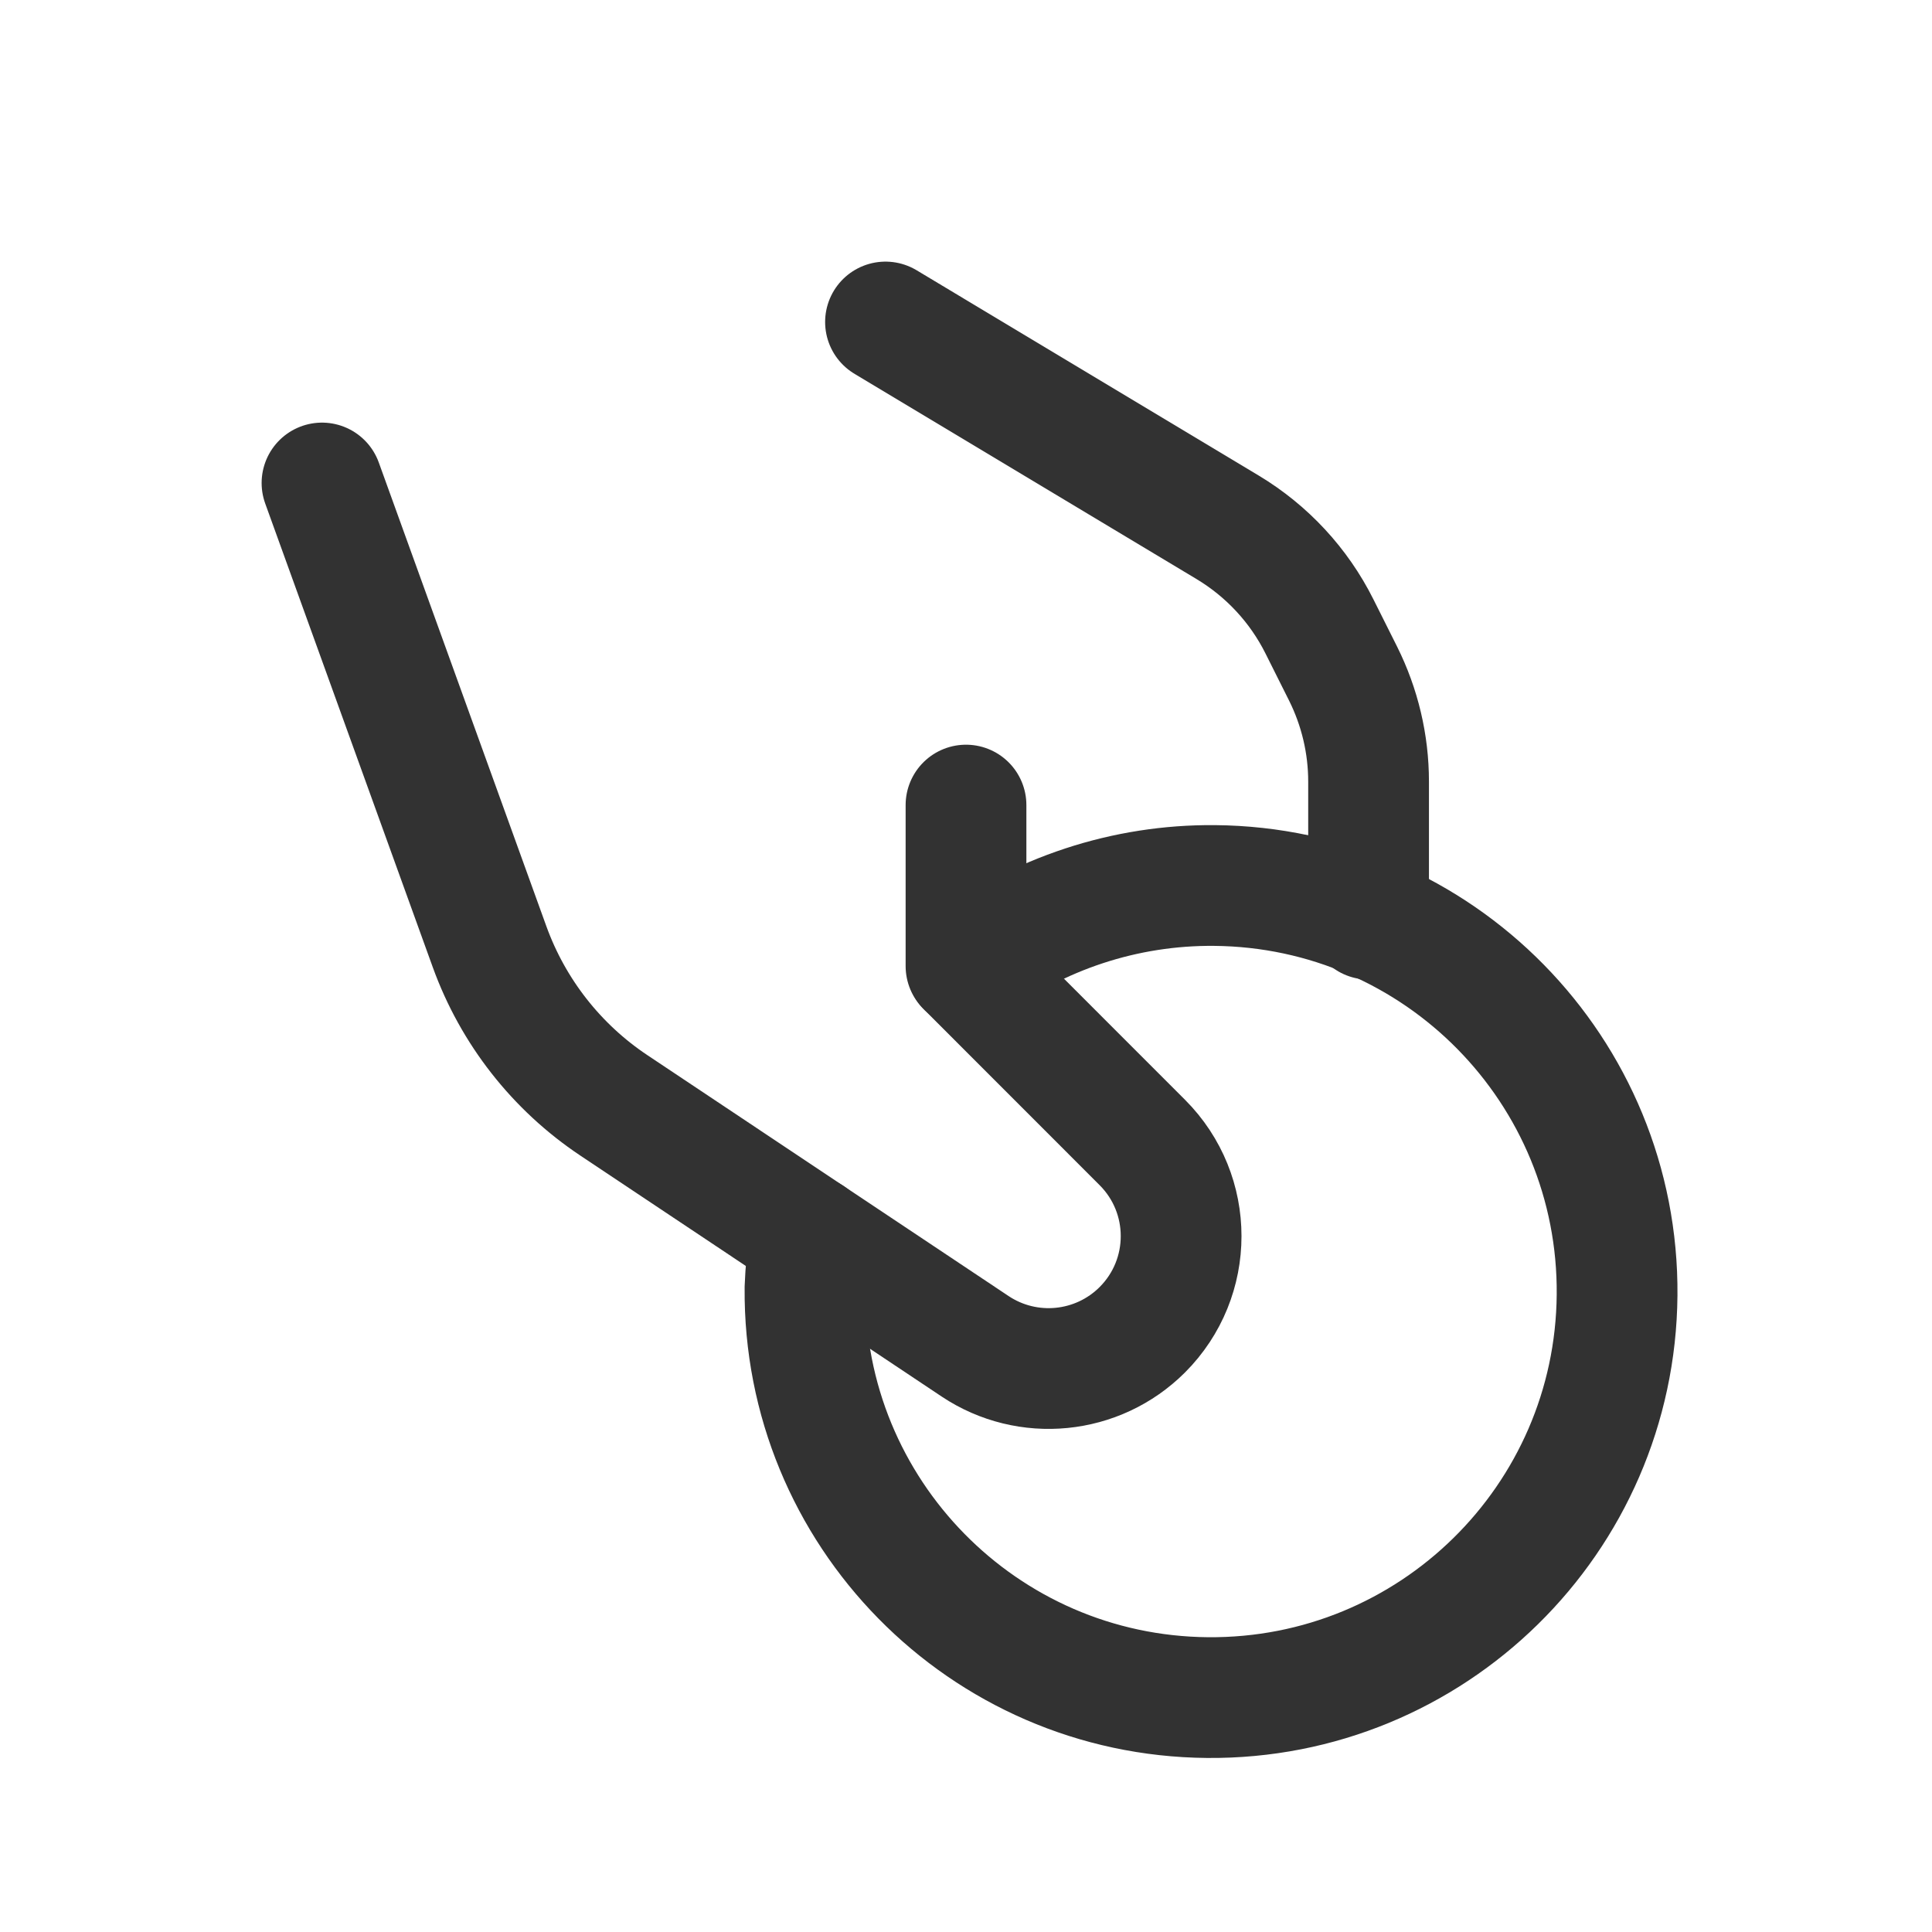 <?xml version="1.0" encoding="UTF-8"?><svg version="1.1" viewBox="0 0 24 24" xmlns="http://www.w3.org/2000/svg" xmlns:xlink="http://www.w3.org/1999/xlink"><g transform="matrix(1 0 0 1 24 0)"><rect width="24" height="24" fill="none" transform="matrix(6.12323e-17 1 -1 6.12323e-17 0 0)"></rect></g><g stroke-linecap="round" stroke-width="1.5" stroke="#323232" fill="none" stroke-linejoin="round"><path d="M11 4l4.251 2.551 1.2997e-07 7.79808e-08c.489.294.885.721 1.14 1.231l.293.585 -7.45832e-08-1.49168e-07c.208.417.317.876.317 1.342v1.709"></path><path d="M10.065 15.358l9.1432e-08-5.4571e-07c-.036.212-.057.427-.065.642l-1.23503e-08 1.41721e-06c-.024 2.786 2.214 5.064 5 5.088 2.786.024 5.064-2.214 5.088-5 .024-2.786-2.214-5.064-5-5.088 -1.109-.01-2.189.346-3.076 1.012"></path><path d="M4 6l2.082 5.762 -1.14633e-07-3.17242e-07c.291.804.831 1.494 1.543 1.969l4.488 2.993 -4.736e-08-3.15831e-08c.653.435 1.522.349 2.077-.205v0l-2.14113e-08 2.14116e-08c.643-.643.643-1.684 0-2.327l-2.19-2.191v-2"></path></g></svg>